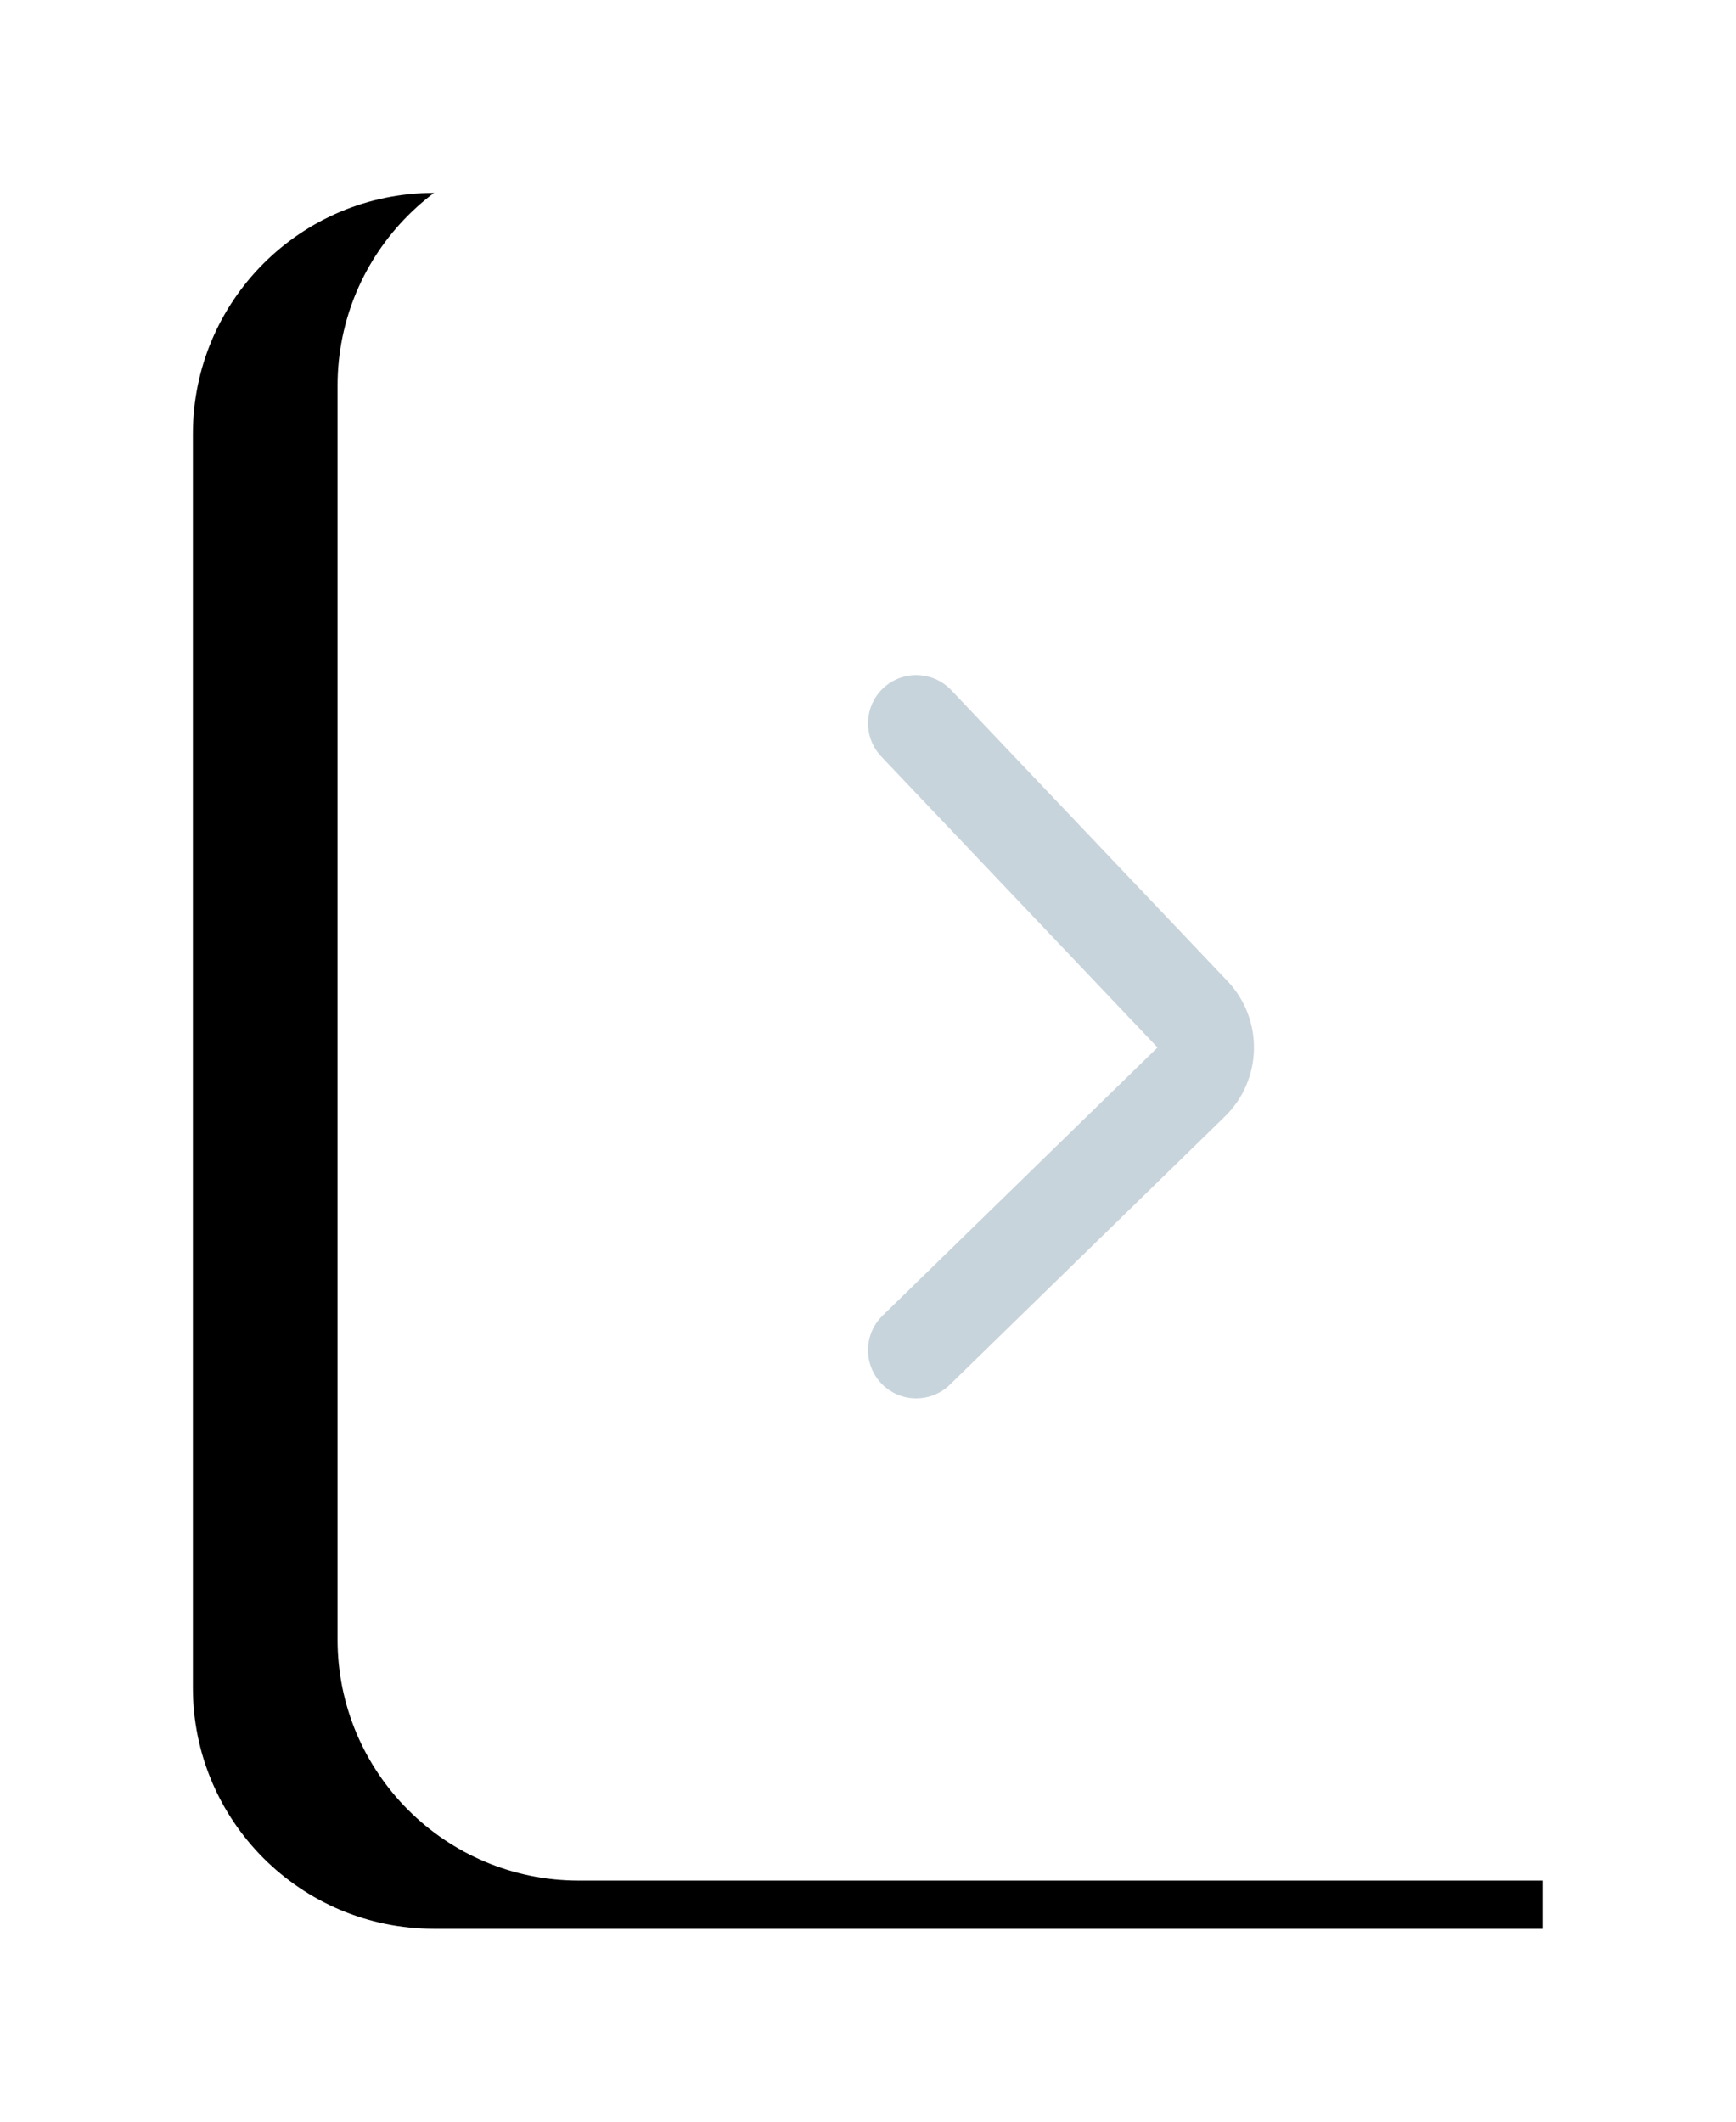<?xml version="1.0" encoding="UTF-8"?>
<svg width="36px" height="44px" viewBox="0 0 36 44" version="1.1" xmlns="http://www.w3.org/2000/svg" xmlns:xlink="http://www.w3.org/1999/xlink">
    <!-- Generator: Sketch 52.4 (67378) - http://www.bohemiancoding.com/sketch -->
    <title>默认右</title>
    <desc>Created with Sketch.</desc>
    <defs>
        <path d="M5,0 L28,0 L28,36 L5,36 C2.239,36 3.38176876e-16,33.761 0,31 L0,5 C-3.38176876e-16,2.239 2.239,5.07265313e-16 5,0 Z" id="path-1"></path>
        <filter x="-37.5%" y="-18.1%" width="153.6%" height="141.7%" filterUnits="objectBoundingBox" id="filter-2">
            <feOffset dx="-3" dy="1" in="SourceAlpha" result="shadowOffsetOuter1"></feOffset>
            <feGaussianBlur stdDeviation="2" in="shadowOffsetOuter1" result="shadowBlurOuter1"></feGaussianBlur>
            <feColorMatrix values="0 0 0 0 0.237   0 0 0 0 0.357   0 0 0 0 0.436  0 0 0 0.054 0" type="matrix" in="shadowBlurOuter1"></feColorMatrix>
        </filter>
    </defs>
    <g id="杂项" stroke="none" stroke-width="1" fill="none" fill-rule="evenodd">
        <g id="画板" transform="translate(-196, -1407)" fill-rule="nonzero">
            <g id="默认右" transform="translate(203, 1410)">
                <g id="矩形">
                    <use fill="black" fill-opacity="1" filter="url(#filter-2)" xlink:href="#path-1"></use>
                    <use fill="#FFFFFF" xlink:href="#path-1"></use>
                </g>
                <path d="M12,12 L17.729,18.034 C18.106,18.431 18.094,19.057 17.702,19.439 L12,25" id="直线" stroke="#C8D4DB" stroke-width="2" stroke-linecap="round"></path>
            </g>
        </g>
    </g>
</svg>